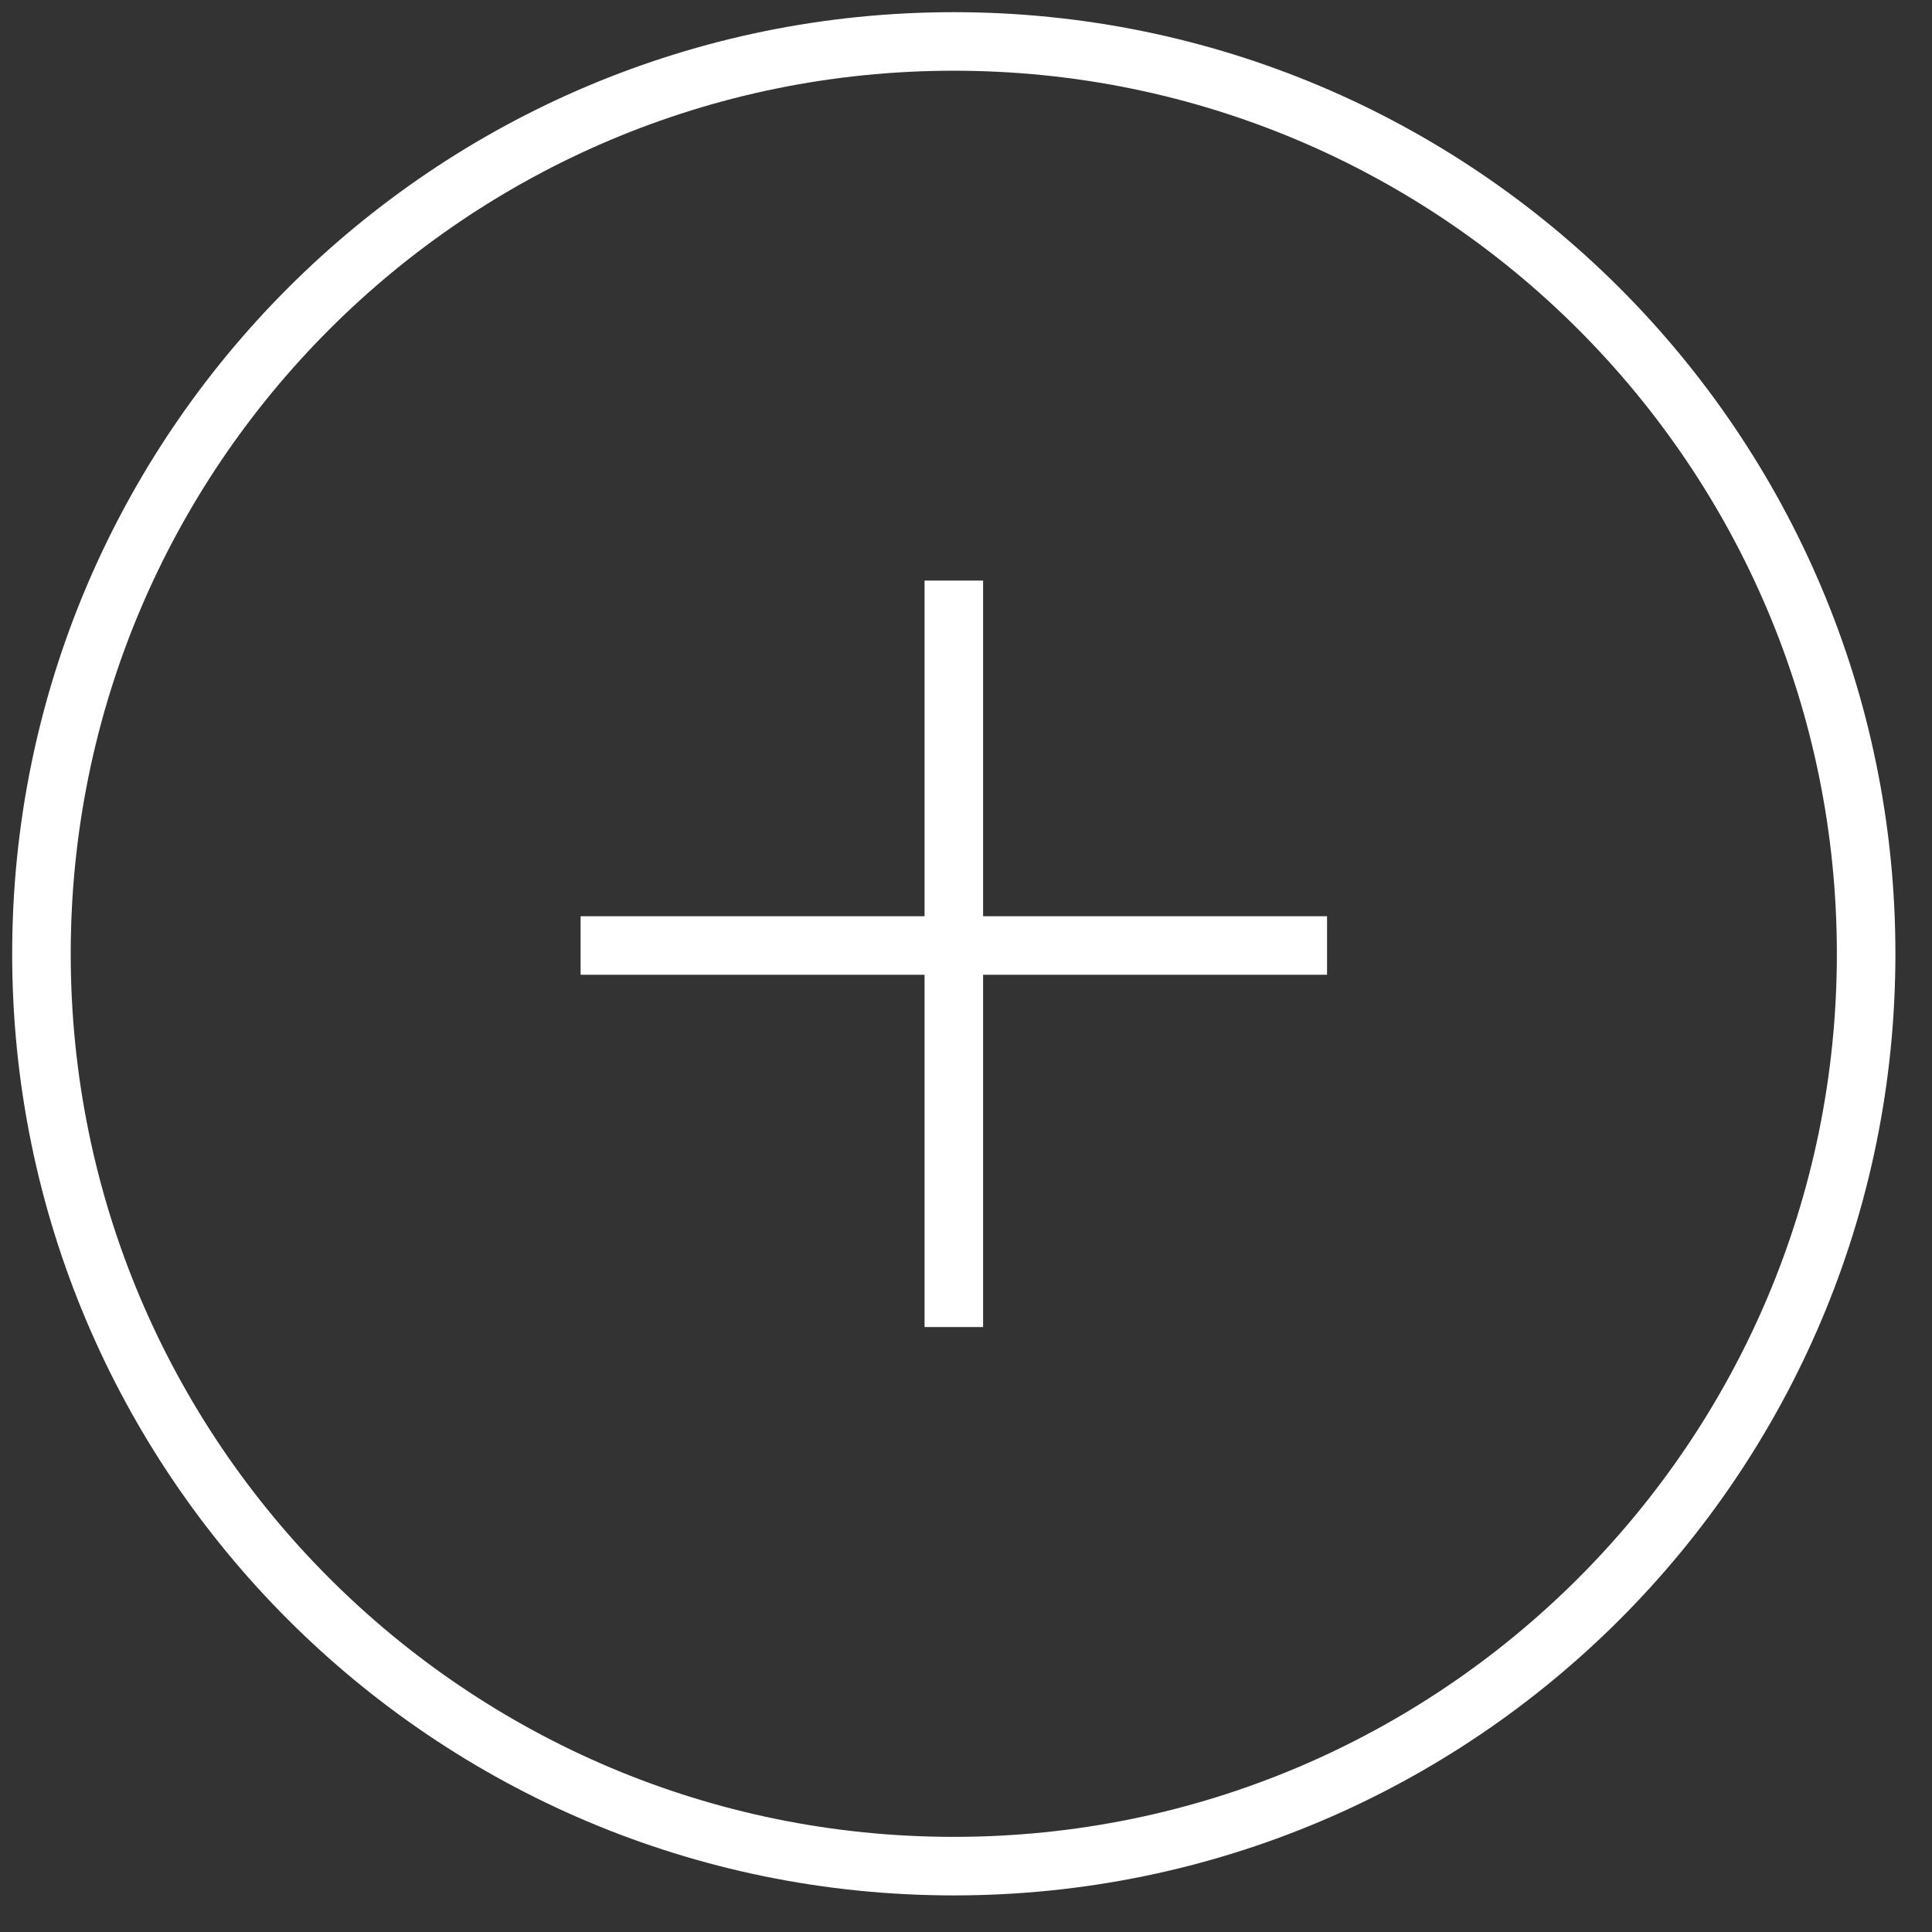 <svg width="33" height="33" viewBox="0 0 33 33" fill="none" xmlns="http://www.w3.org/2000/svg">
<rect x="0" y="0" width="33" height="33" fill="#333333" stroke="none"/>
<path id="Vector" d="M16.292 9.917V22.667M22.667 16.15H9.917M16.292 31.875C24.898 31.875 31.875 24.898 31.875 16.292C31.875 7.685 24.898 0.708 16.292 0.708C7.685 0.708 0.708 7.685 0.708 16.292C0.708 24.898 7.685 31.875 16.292 31.875Z" stroke="white"/>
</svg>
